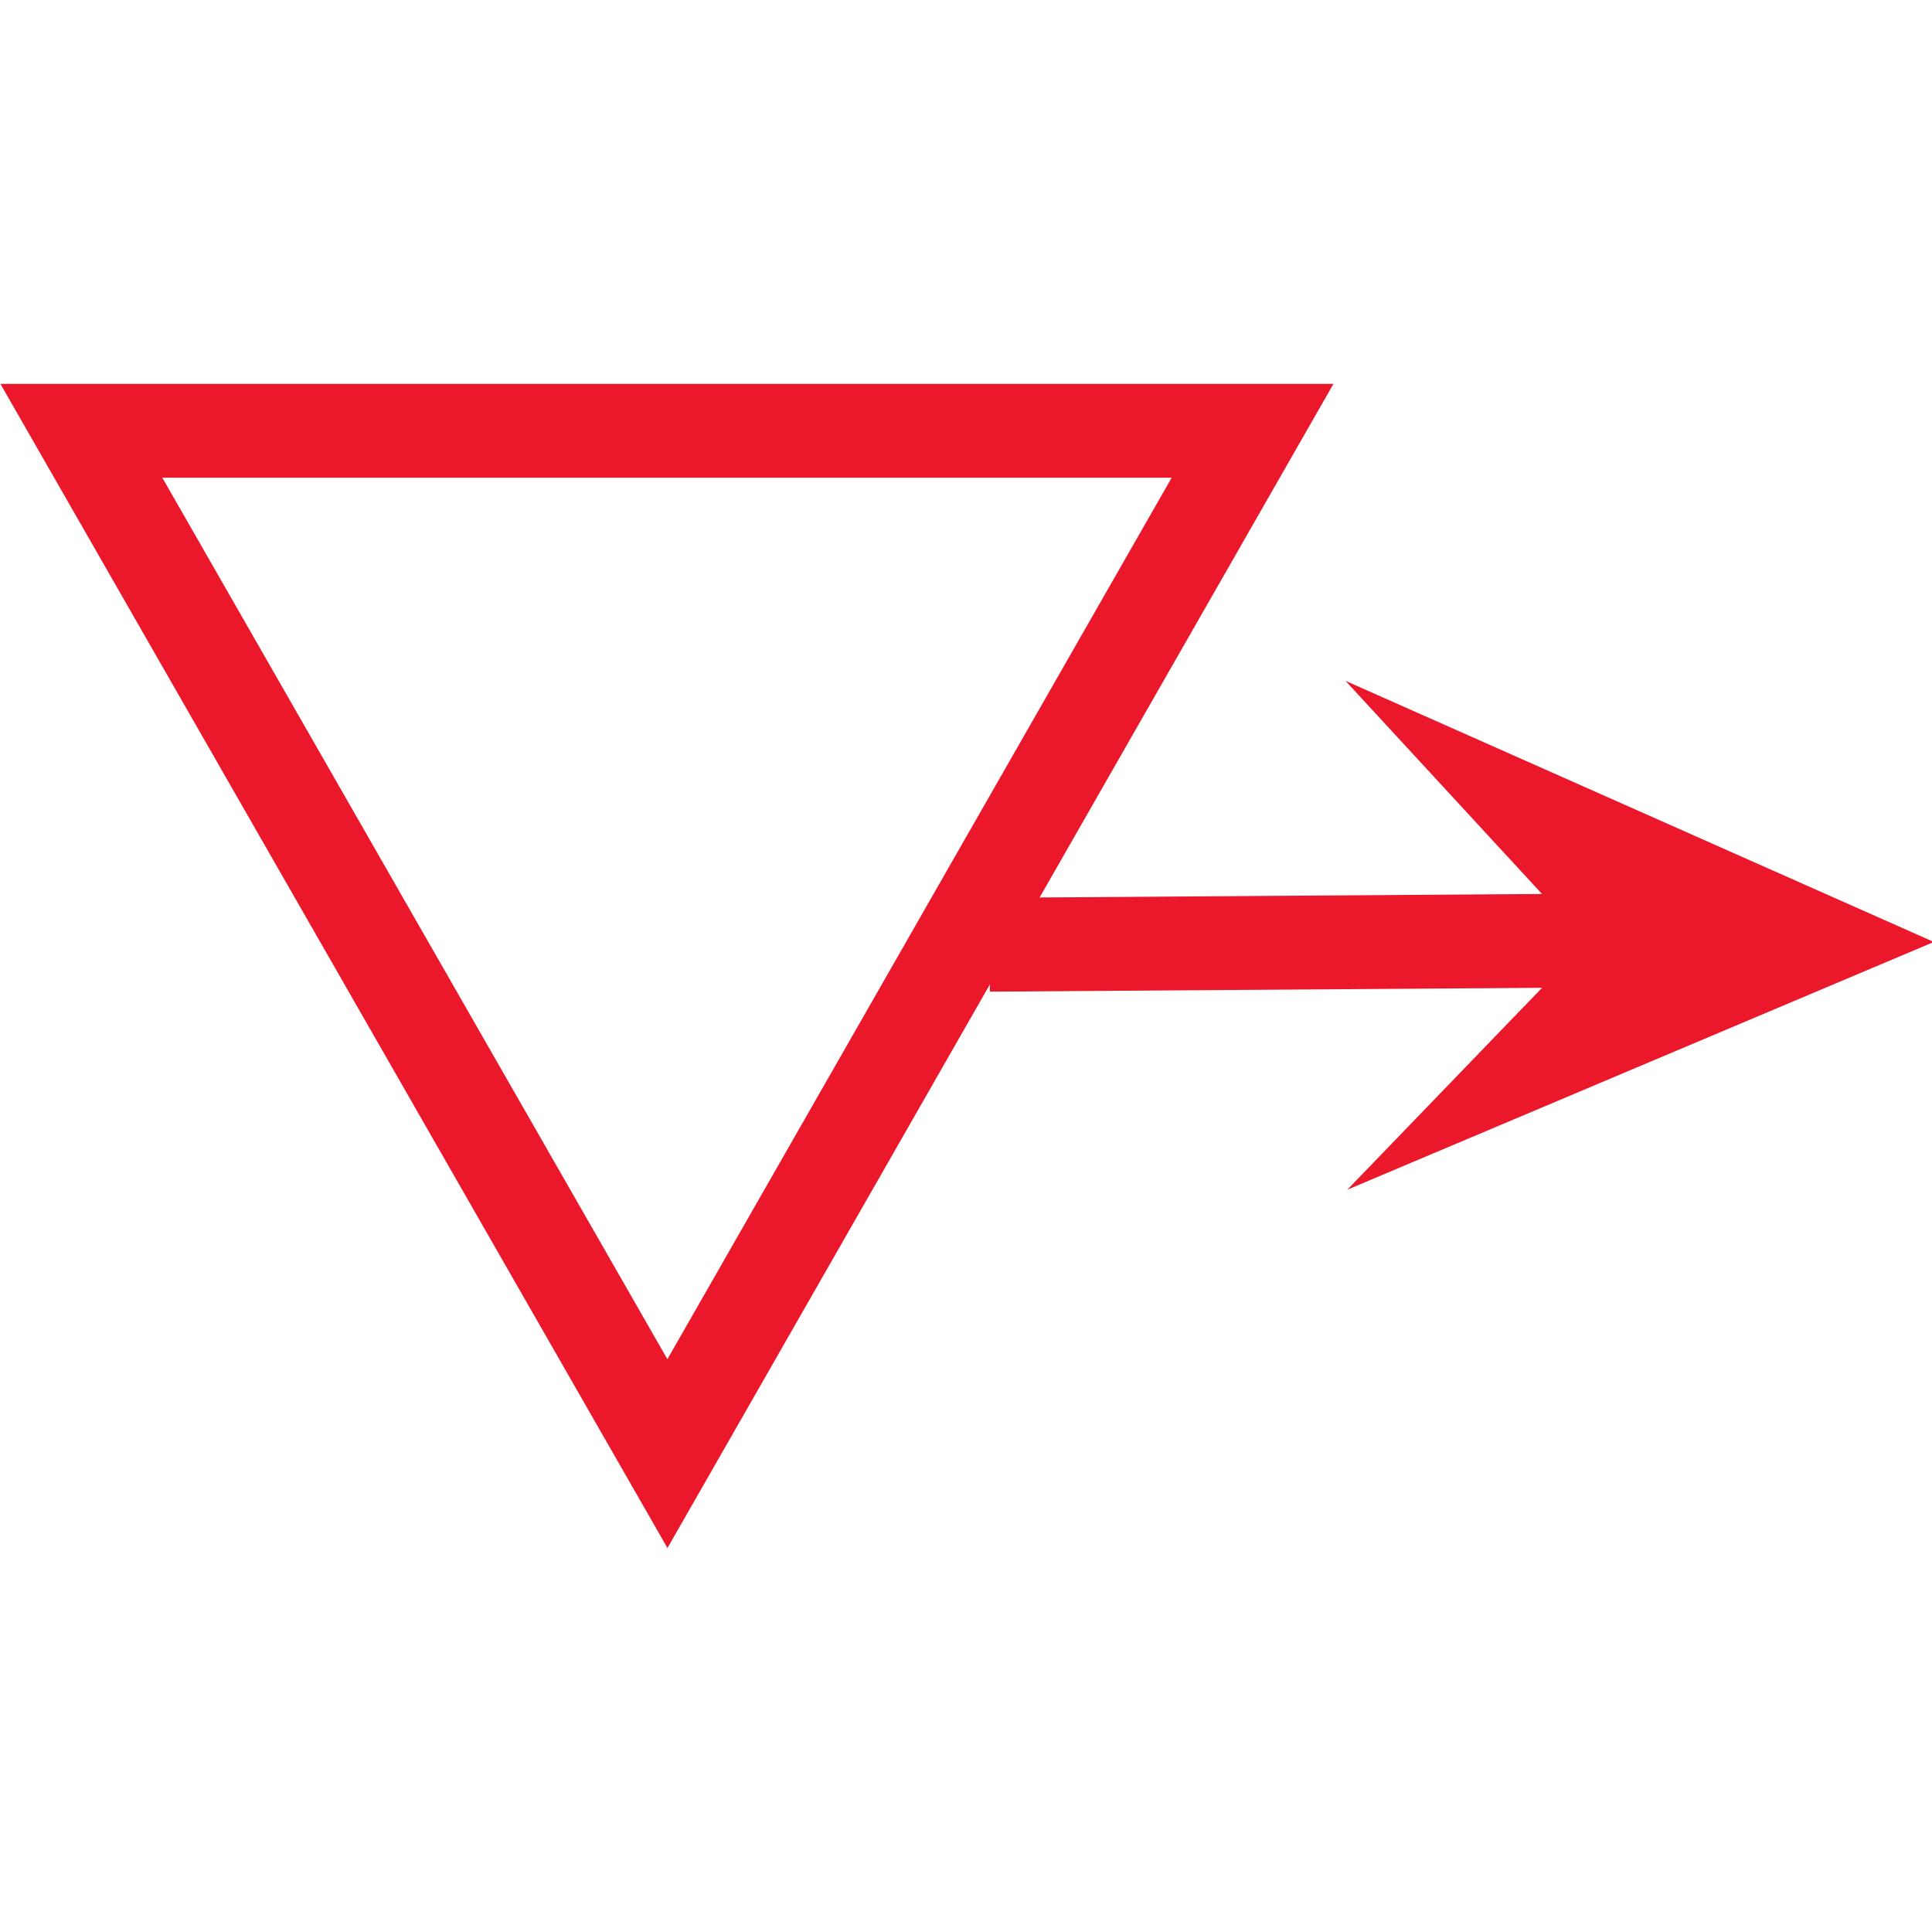 <?xml version="1.0" encoding="UTF-8" standalone="no"?>
<!-- Created with Inkscape (http://www.inkscape.org/) -->

<svg
   xmlns:dc="http://purl.org/dc/elements/1.1/"
   xmlns:cc="http://creativecommons.org/ns#"
   xmlns:rdf="http://www.w3.org/1999/02/22-rdf-syntax-ns#"
   xmlns:svg="http://www.w3.org/2000/svg"
   xmlns="http://www.w3.org/2000/svg"
   xmlns:sodipodi="http://sodipodi.sourceforge.net/DTD/sodipodi-0.dtd"
   xmlns:inkscape="http://www.inkscape.org/namespaces/inkscape"
   width="4.18mm"
   height="4.18mm"
   viewBox="0 0 4.18 4.18"
   version="1.1"
   id="svg4923"
   inkscape:version="0.92.2 (5c3e80d, 2017-08-06)"
   sodipodi:docname="20.2 haz waste site flow.svg">
  <defs
     id="defs4917" />
  <sodipodi:namedview
     id="base"
     pagecolor="#ffffff"
     bordercolor="#666666"
     borderopacity="1.0"
     inkscape:pageopacity="0.0"
     inkscape:pageshadow="2"
     inkscape:zoom="11.2"
     inkscape:cx="10.720845"
     inkscape:cy="4.2155232"
     inkscape:document-units="mm"
     inkscape:current-layer="layer1"
     showgrid="false"
     inkscape:window-width="1920"
     inkscape:window-height="1018"
     inkscape:window-x="-8"
     inkscape:window-y="-8"
     inkscape:window-maximized="1" />
  <g
     inkscape:label="Layer 1"
     inkscape:groupmode="layer"
     id="layer1"
     transform="translate(-103.741,-145.913)">
    <g
       id="g4941"
       transform="translate(0,-0.83)">
      <path
         id="path4815"
         d="m 106.451,147.675 -1.266,2.213 -1.268,-2.213 z"
         style="fill:none;stroke:#eb172b;stroke-width:0.203;stroke-linecap:butt;stroke-linejoin:miter;stroke-miterlimit:4;stroke-opacity:1"
         inkscape:connector-curvature="0" />
      <path
         id="path2479"
         d="M 106.451,147.675"
         style="fill:none;stroke:#eb172b;stroke-width:0.203;stroke-linecap:butt;stroke-linejoin:miter;stroke-miterlimit:4;stroke-opacity:1"
         inkscape:connector-curvature="0" />
      <path
         id="path2481"
         d="m 107.173,148.781 -0.521,-0.565 1.273,0.565 -1.269,0.536 0.517,-0.536"
         style="fill:#eb172b;fill-opacity:1;fill-rule:nonzero;stroke:none;stroke-width:0.353"
         inkscape:connector-curvature="0" />
      <path
         id="path2483"
         d="m 105.882,148.787 1.572,-0.011"
         style="fill:none;stroke:#eb172b;stroke-width:0.203;stroke-linecap:butt;stroke-linejoin:miter;stroke-miterlimit:4;stroke-opacity:1"
         inkscape:connector-curvature="0" />
    </g>
  </g>
</svg>
